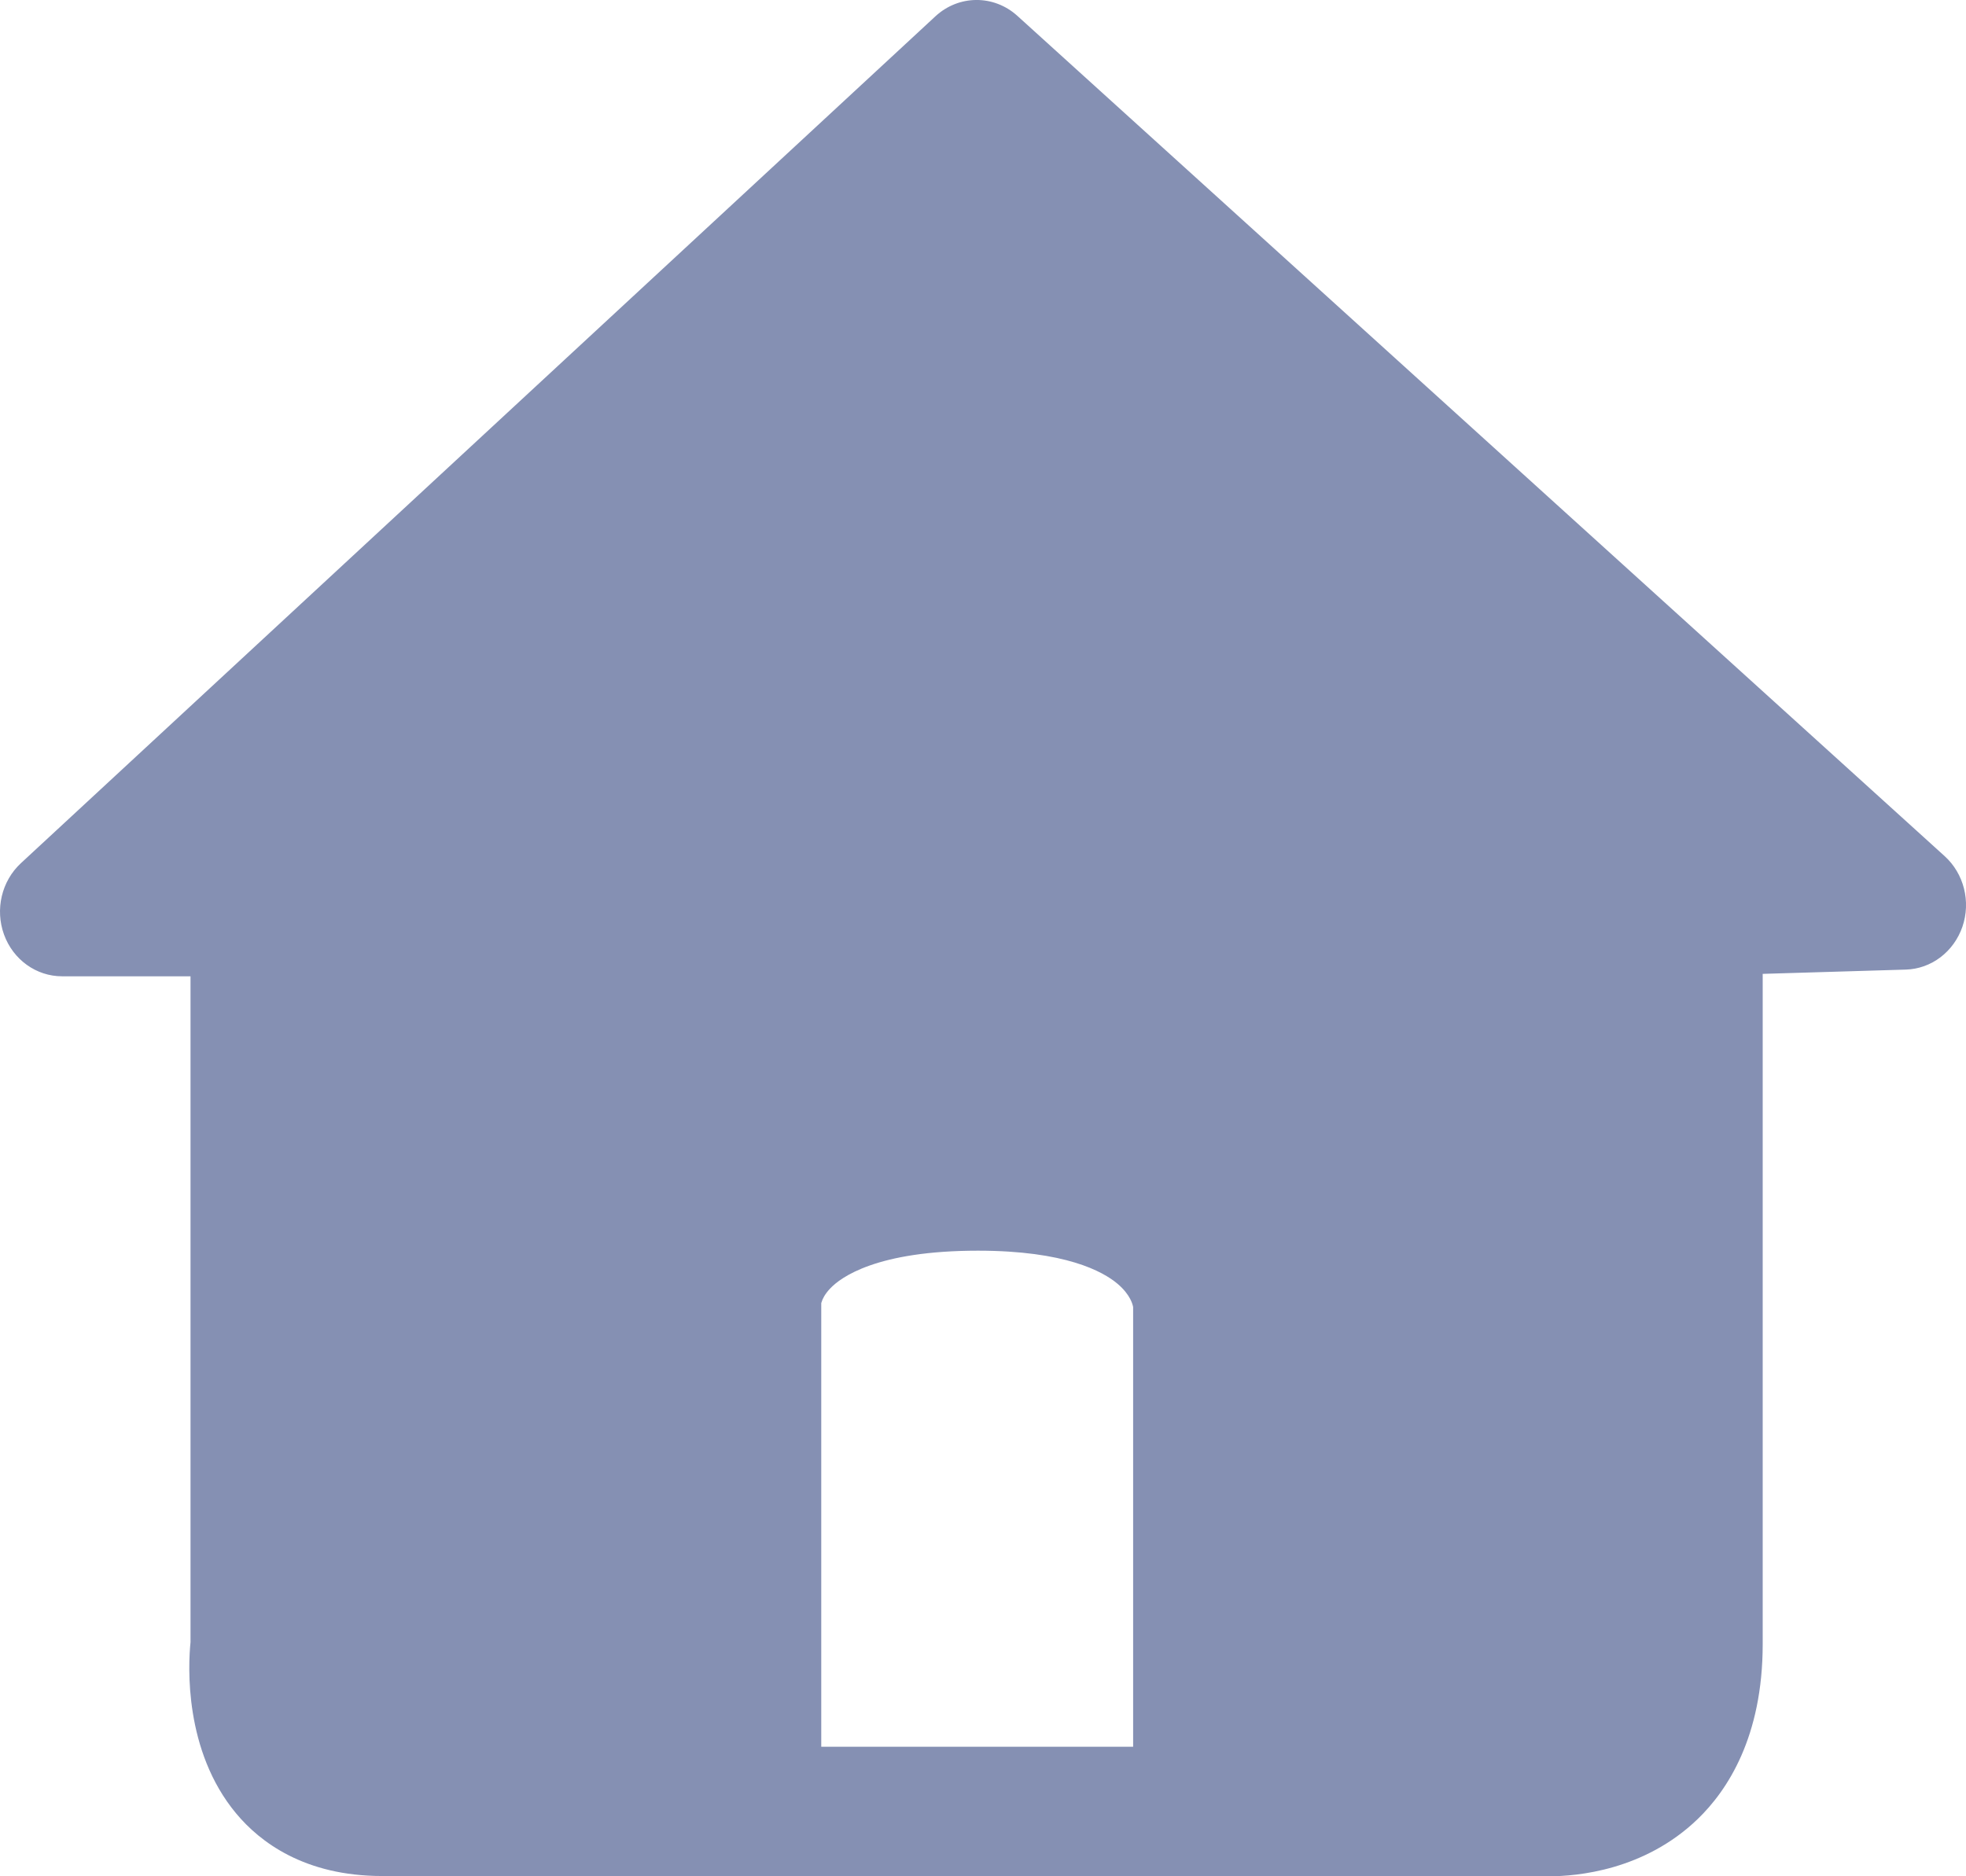 <?xml version="1.0" encoding="UTF-8"?>
<svg width="22px" height="21px" viewBox="0 0 22 21" version="1.1" xmlns="http://www.w3.org/2000/svg" xmlns:xlink="http://www.w3.org/1999/xlink">
    <title>home-no</title>
    <g id="页面-1" stroke="none" stroke-width="1" fill="none" fill-rule="evenodd">
        <g id="图标" transform="translate(-20, -677)" fill="#8590B3" fill-rule="nonzero">
            <g id="home-no" transform="translate(20, 677)">
                <path d="M17.333,21 C17.291,21 17.257,20.999 17.232,20.997 L4.276,20.997 C3.408,20.997 2.908,20.616 2.642,20.296 C2.059,19.595 2.105,18.644 2.132,18.38 L2.132,10.248 L3.519,10.248 L3.519,18.479 L3.512,18.522 C3.496,18.667 3.494,19.116 3.692,19.35 C3.734,19.399 3.861,19.55 4.276,19.55 L17.287,19.55 L17.304,19.552 C17.35,19.553 17.787,19.562 18.062,19.29 C18.245,19.109 18.338,18.81 18.338,18.402 L18.338,10.242 L19.725,10.242 L19.725,18.402 C19.725,19.439 19.33,20.039 18.998,20.359 C18.401,20.935 17.645,21 17.333,21 Z M2.825,10.927 L0.694,10.927 C0.406,10.927 0.147,10.741 0.045,10.46 C-0.057,10.179 0.018,9.862 0.233,9.662 L10.468,0.182 C10.729,-0.059 11.121,-0.061 11.384,0.177 L21.761,9.582 C21.977,9.778 22.056,10.091 21.96,10.372 C21.863,10.653 21.612,10.844 21.326,10.852 L19.052,10.92 C19.045,10.921 19.038,10.921 19.031,10.921 C18.658,10.921 18.349,10.61 18.339,10.218 C18.328,9.818 18.629,9.485 19.012,9.473 L19.509,9.458 L10.934,1.687 L2.52,9.48 L2.825,9.48 C3.208,9.48 3.519,9.804 3.519,10.203 C3.519,10.603 3.208,10.927 2.825,10.927 L2.825,10.927 Z M8.605,20.281 C8.282,20.281 8.02,20.007 8.02,19.67 L8.02,14.561 C8.02,14.451 8.046,13.998 8.454,13.566 C8.948,13.042 9.786,12.776 10.944,12.776 C12.085,12.776 12.914,13.046 13.408,13.577 C13.824,14.026 13.851,14.498 13.85,14.623 L13.85,19.65 C13.85,19.987 13.588,20.261 13.265,20.261 C12.942,20.261 12.68,19.987 12.68,19.65 L12.68,14.63 C12.676,14.604 12.651,14.492 12.506,14.369 C12.342,14.23 11.921,13.998 10.944,13.998 C9.811,13.998 9.408,14.295 9.288,14.423 C9.229,14.486 9.204,14.539 9.194,14.573 C9.192,14.577 9.191,14.581 9.19,14.585 L9.19,19.67 C9.19,20.007 8.928,20.281 8.605,20.281 Z M8.757,15.413 L8.562,20.072 L3.403,19.778 L3.035,14.033 L3.143,10.278 L1.604,9.758 L10.902,0.959 L20.071,9.306 L19.139,10.233 L18.749,18.602 L18.38,19.891 L13.525,20.072 L13.438,16.702 L13.135,14.44 L12.528,13.92 L11.336,13.716 L9.862,13.852 L8.952,13.988 L8.757,15.413 Z" id="形状"></path>
            </g>
        </g>
    </g>
</svg>